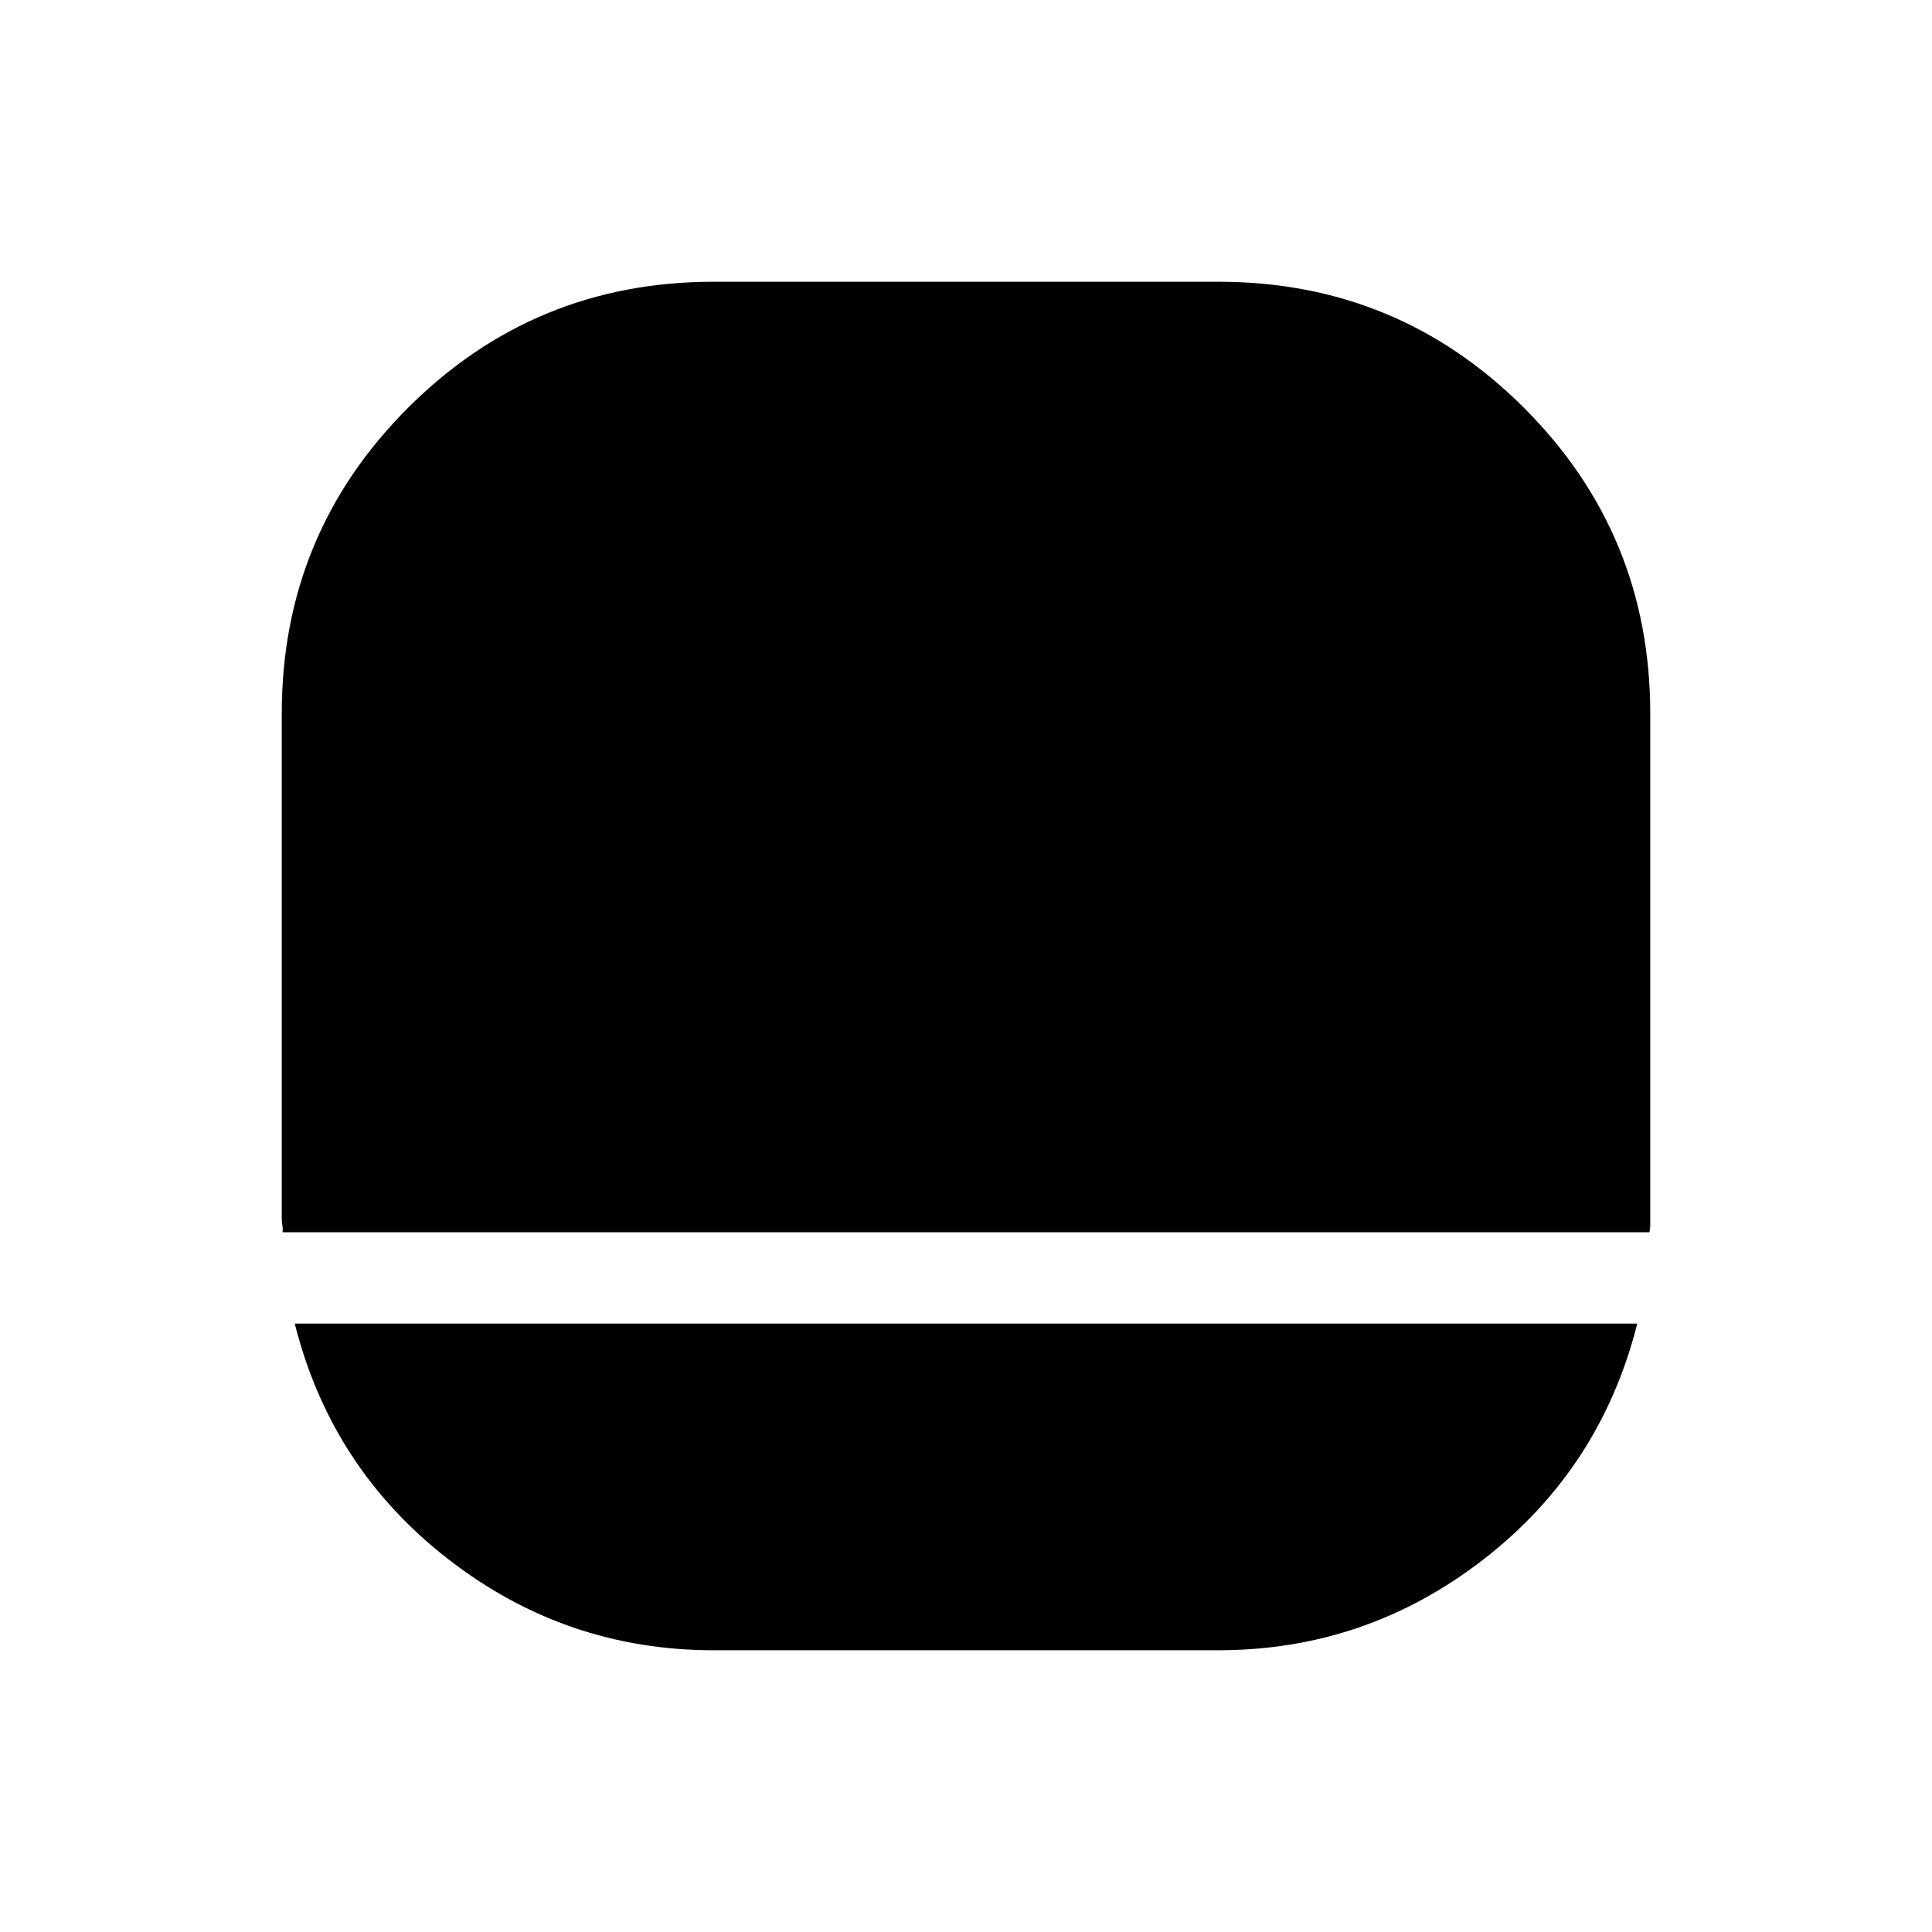 <svg xmlns="http://www.w3.org/2000/svg" height="48" viewBox="0 -960 960 960" width="48"><path d="M354.61-140q-73.53 0-131.8-45.19-58.27-45.2-76.35-117.12h667.08q-18.08 71.92-76.35 117.12Q678.92-140 605.39-140H354.61ZM140.39-347.69q.23-1.92-.08-3.46t-.31-3.46v-250.78q0-89.22 62.69-151.92Q265.39-820 354.61-820h250.78q89.22 0 151.92 62.69Q820-694.61 820-605.39v254.24q0 1.54-.39 3.46H140.39Z"/></svg>